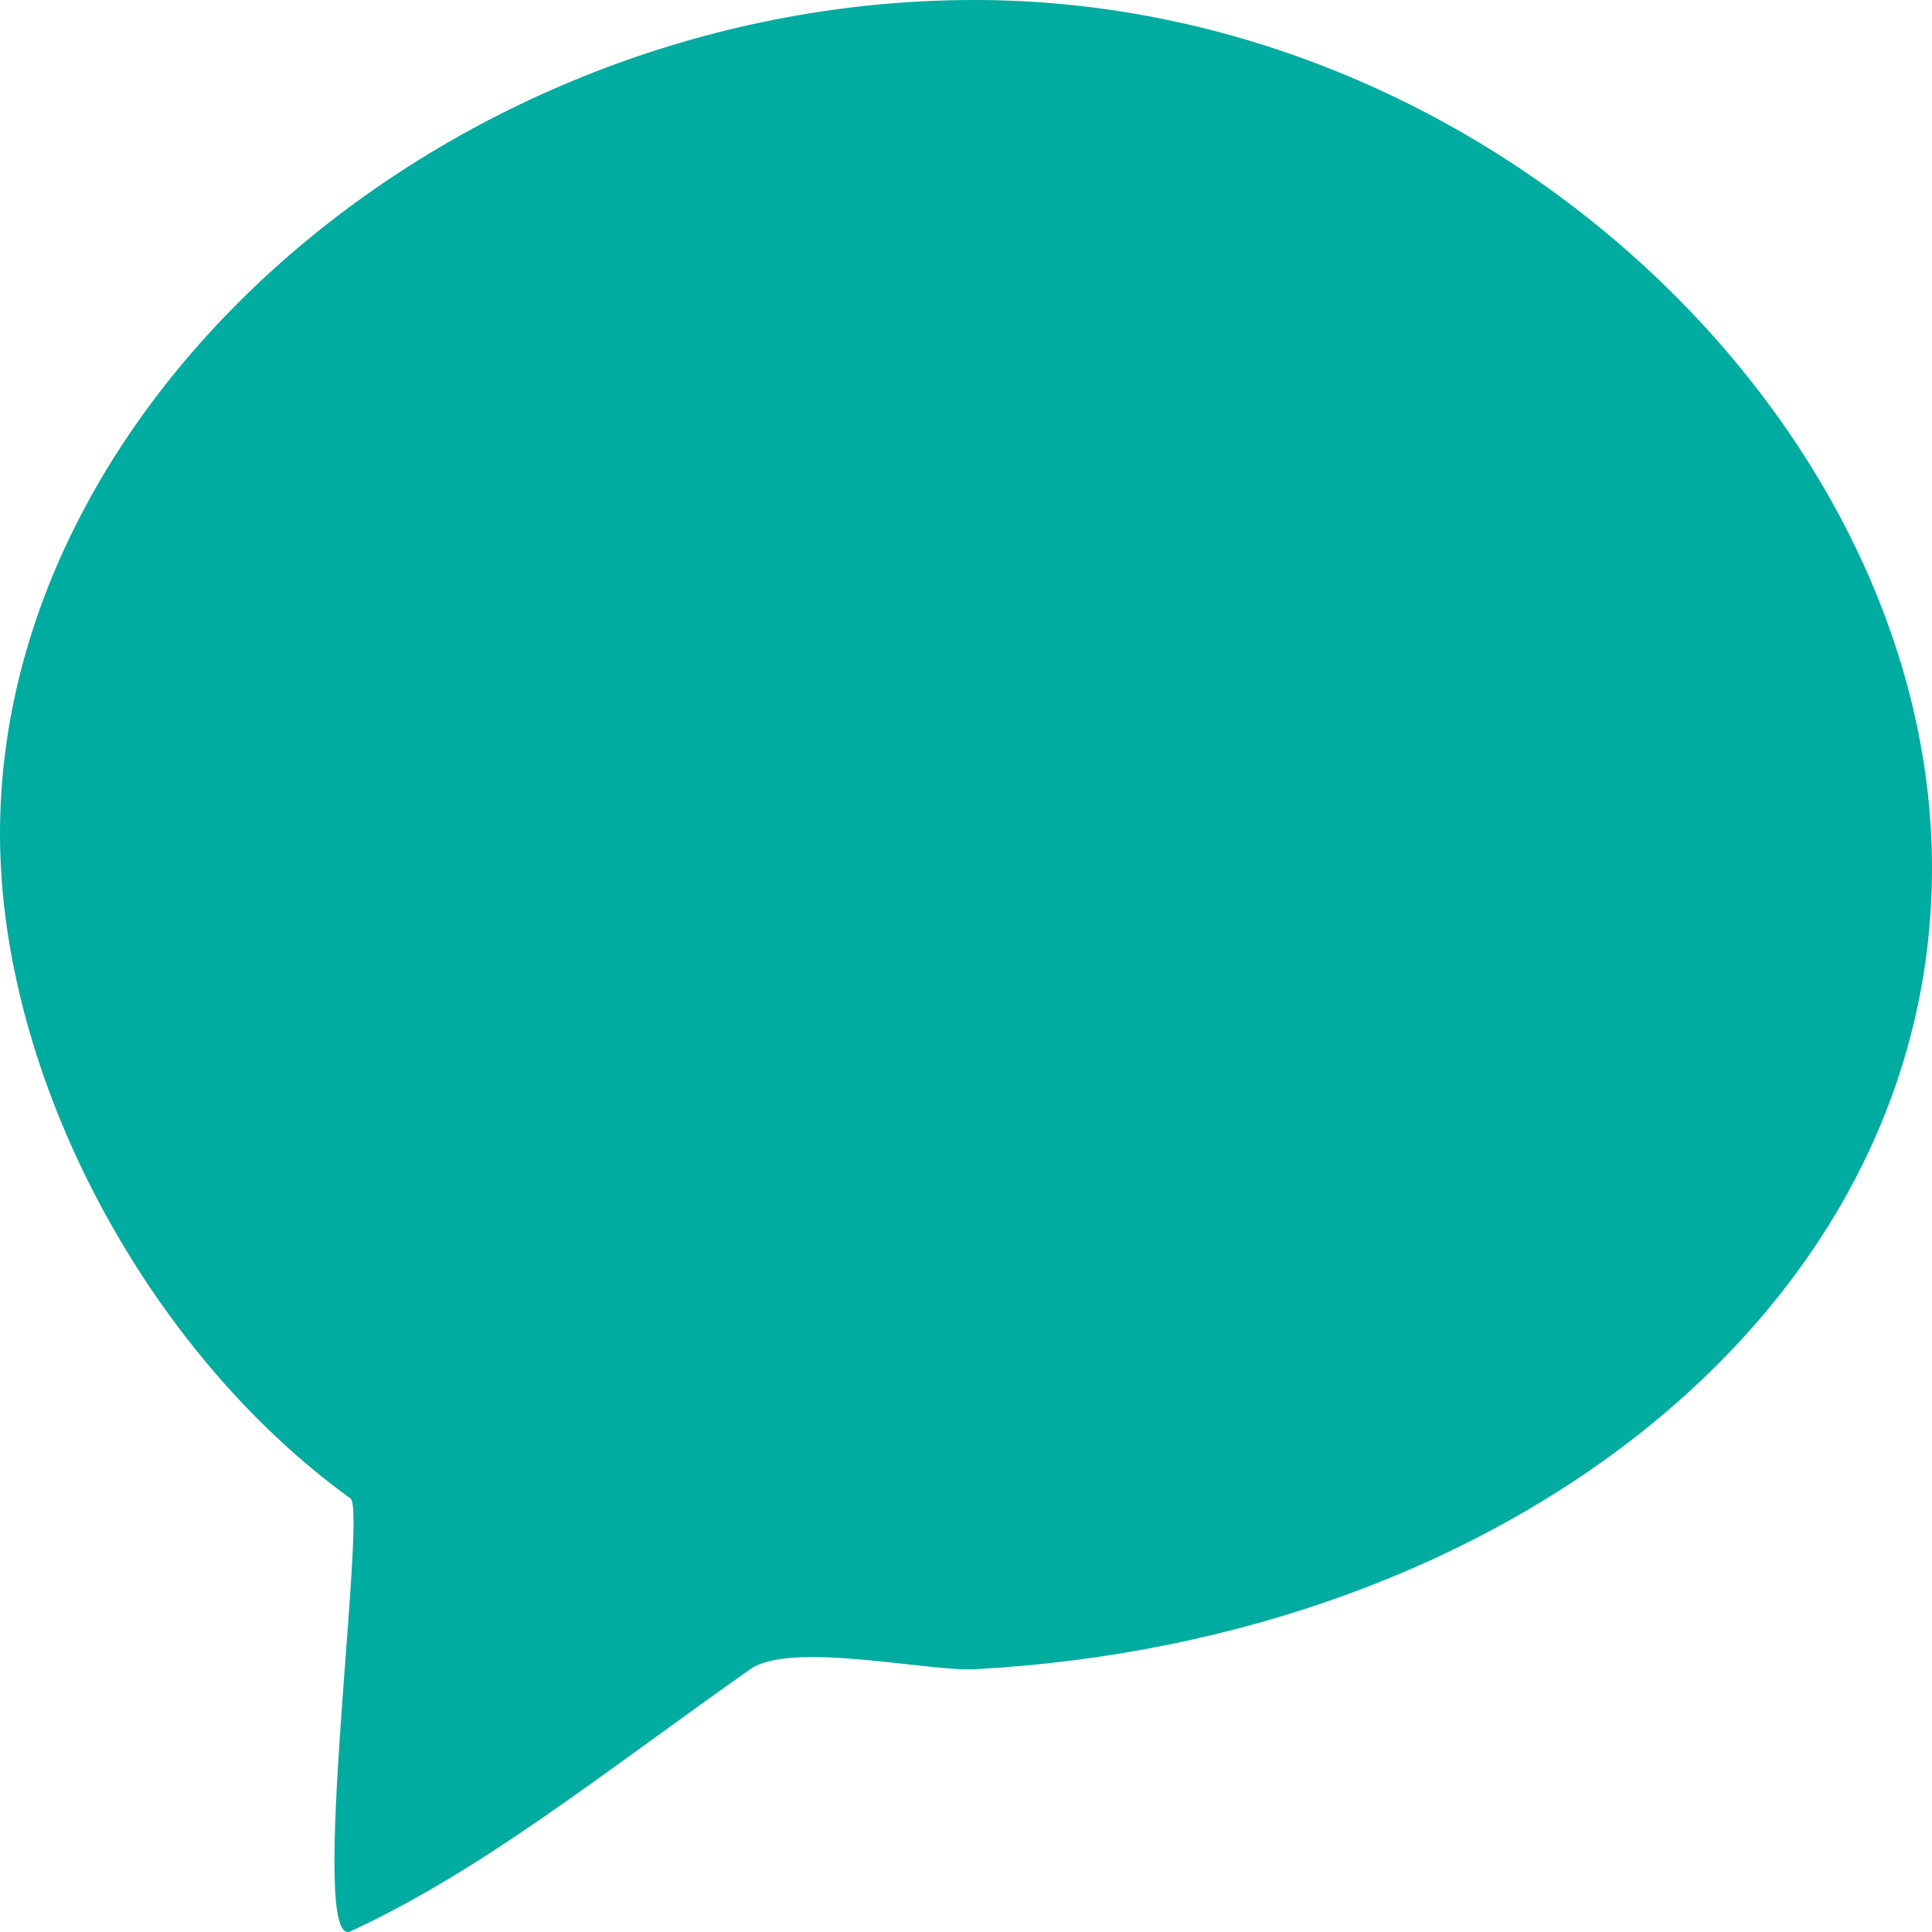 <?xml version="1.0" encoding="UTF-8"?>
<svg width="21px" height="21px" viewBox="0 0 21 21" version="1.1" xmlns="http://www.w3.org/2000/svg" xmlns:xlink="http://www.w3.org/1999/xlink">
    <!-- Generator: Sketch 52.5 (67469) - http://www.bohemiancoding.com/sketch -->
    <title>icon_message@2x</title>
    <desc>Created with Sketch.</desc>
    <g id="彧讯" stroke="none" stroke-width="1" fill="none" fill-rule="evenodd">
        <g id="首页" transform="translate(-24, -626)" fill="#00AB9F" fill-rule="nonzero">
            <g id="标签栏" transform="translate(0, 617)">
                <g id="icon_message" transform="translate(24, 9)">
                    <path d="M10.593,18.144 C16.373,17.833 21,14.226 21,9.434 C21,4.642 16.209,0 10.593,0 C4.977,0 -1.59872116e-14,4.271 -1.59872116e-14,9.063 C-1.59872116e-14,11.719 1.606,14.697 3.81,16.288 C3.992,16.42 3.338,21.211 3.81,20.993 C5.242,20.329 6.479,19.327 8.154,18.144 C8.595,17.833 10.087,18.171 10.593,18.144 Z"></path>
                </g>
            </g>
        </g>
    </g>
</svg>